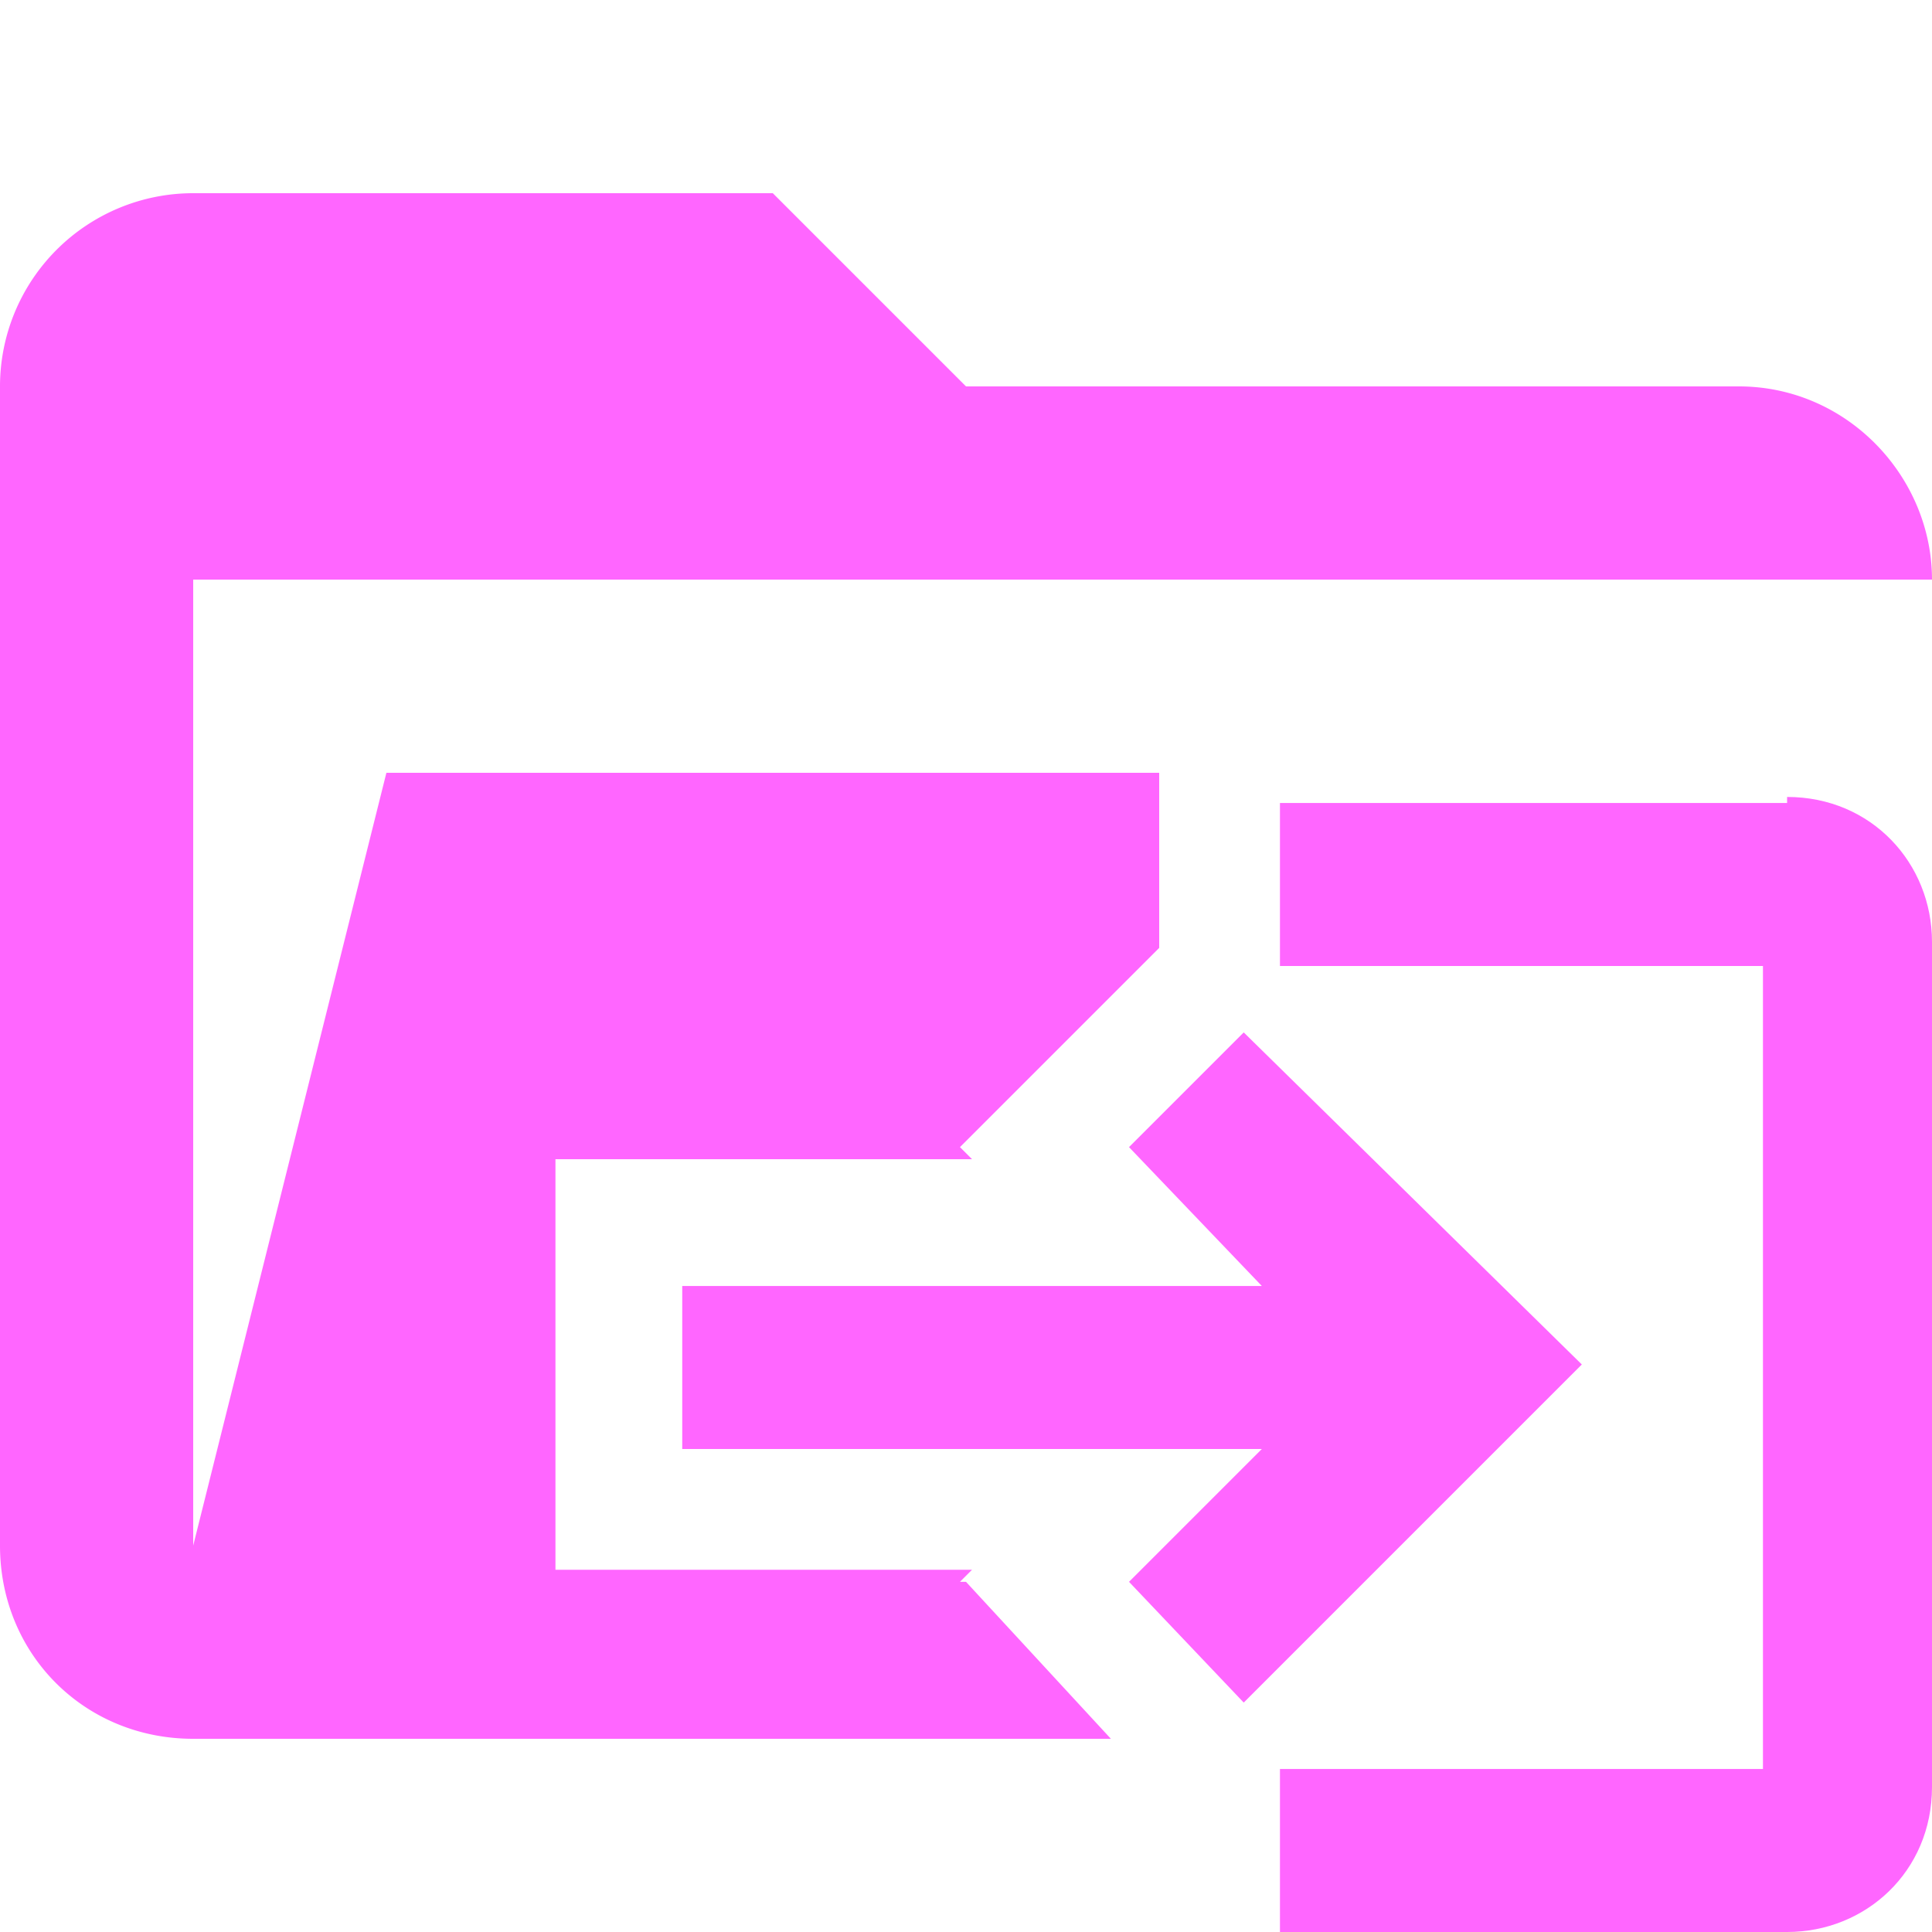 <svg xmlns="http://www.w3.org/2000/svg" viewBox="0 0 32 32"><path d="m15.9 26.2.2-.2H9.2v-6.8h6.9l-.2-.2 3.3-3.3v-2.9H6.4L3.2 25.6v-16H32c0-1.7-1.4-3.2-3.2-3.2H16l-3.2-3.2H3.2A3.2 3.2 0 0 0 0 6.4v19.2c0 1.8 1.4 3.2 3.2 3.2h15.2L16 26.2Z" fill="#f6f"/><path d="M29.6 13.3h-8.4V16h8v13.3h-8V32h8.4c1.3 0 2.4-1 2.4-2.4v-14c0-1.3-1-2.4-2.4-2.4Z" fill="#f6f"/><path fill="#f6f" d="M20.6 17.1 18.7 19l2.2 2.3h-9.6V24h9.6l-2.2 2.2 1.9 2 5.6-5.6-5.6-5.5z"/></svg>